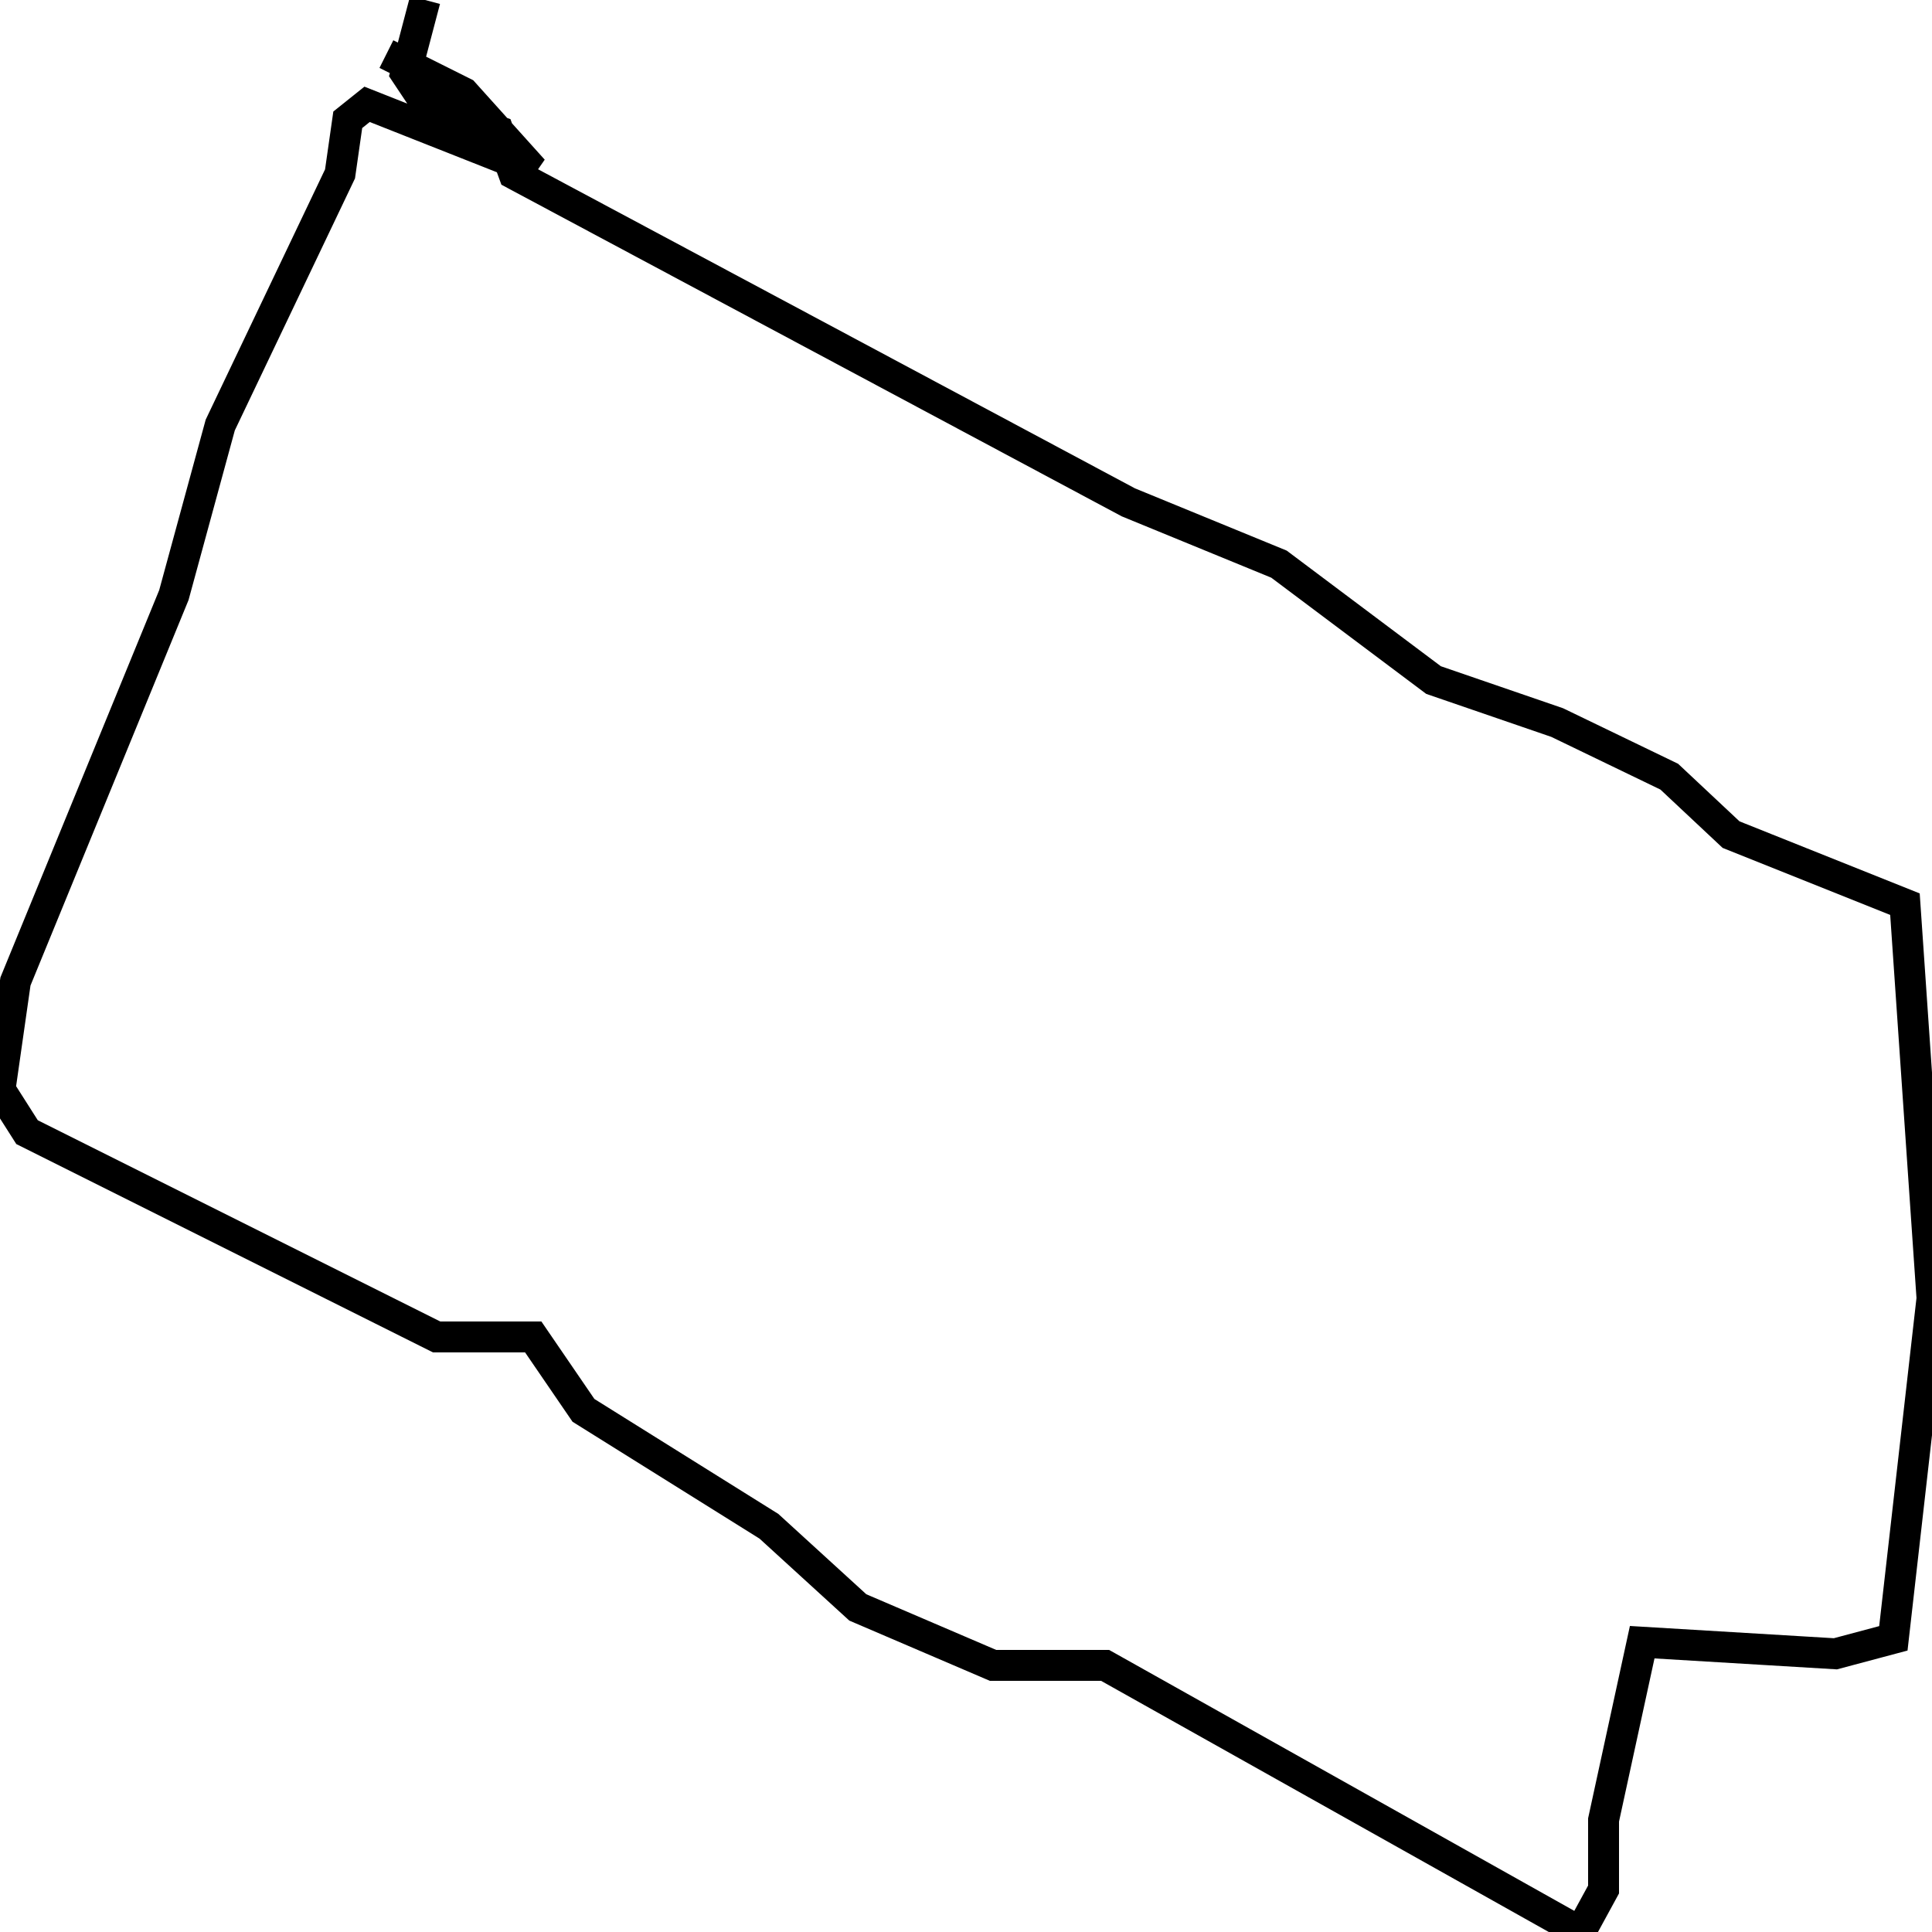 <svg xmlns="http://www.w3.org/2000/svg" viewBox="0 0 500 500"><path d="M110,0l-5,19l6,9l18,6l4,11l159,85l39,16l40,30l32,11l29,14l16,15l45,18l7,102l-10,88l-15,4l-50,-3l-10,46l0,18l-6,11l-123,-69l-29,0l-35,-15l-23,-21l-48,-30l-13,-19l-25,0l-106,-53l-7,-11l4,-28l41,-100l12,-44l31,-65l2,-14l5,-4l43,17l-18,-20l-20,-10" fill="none" stroke="currentColor" stroke-width="8"/></svg>